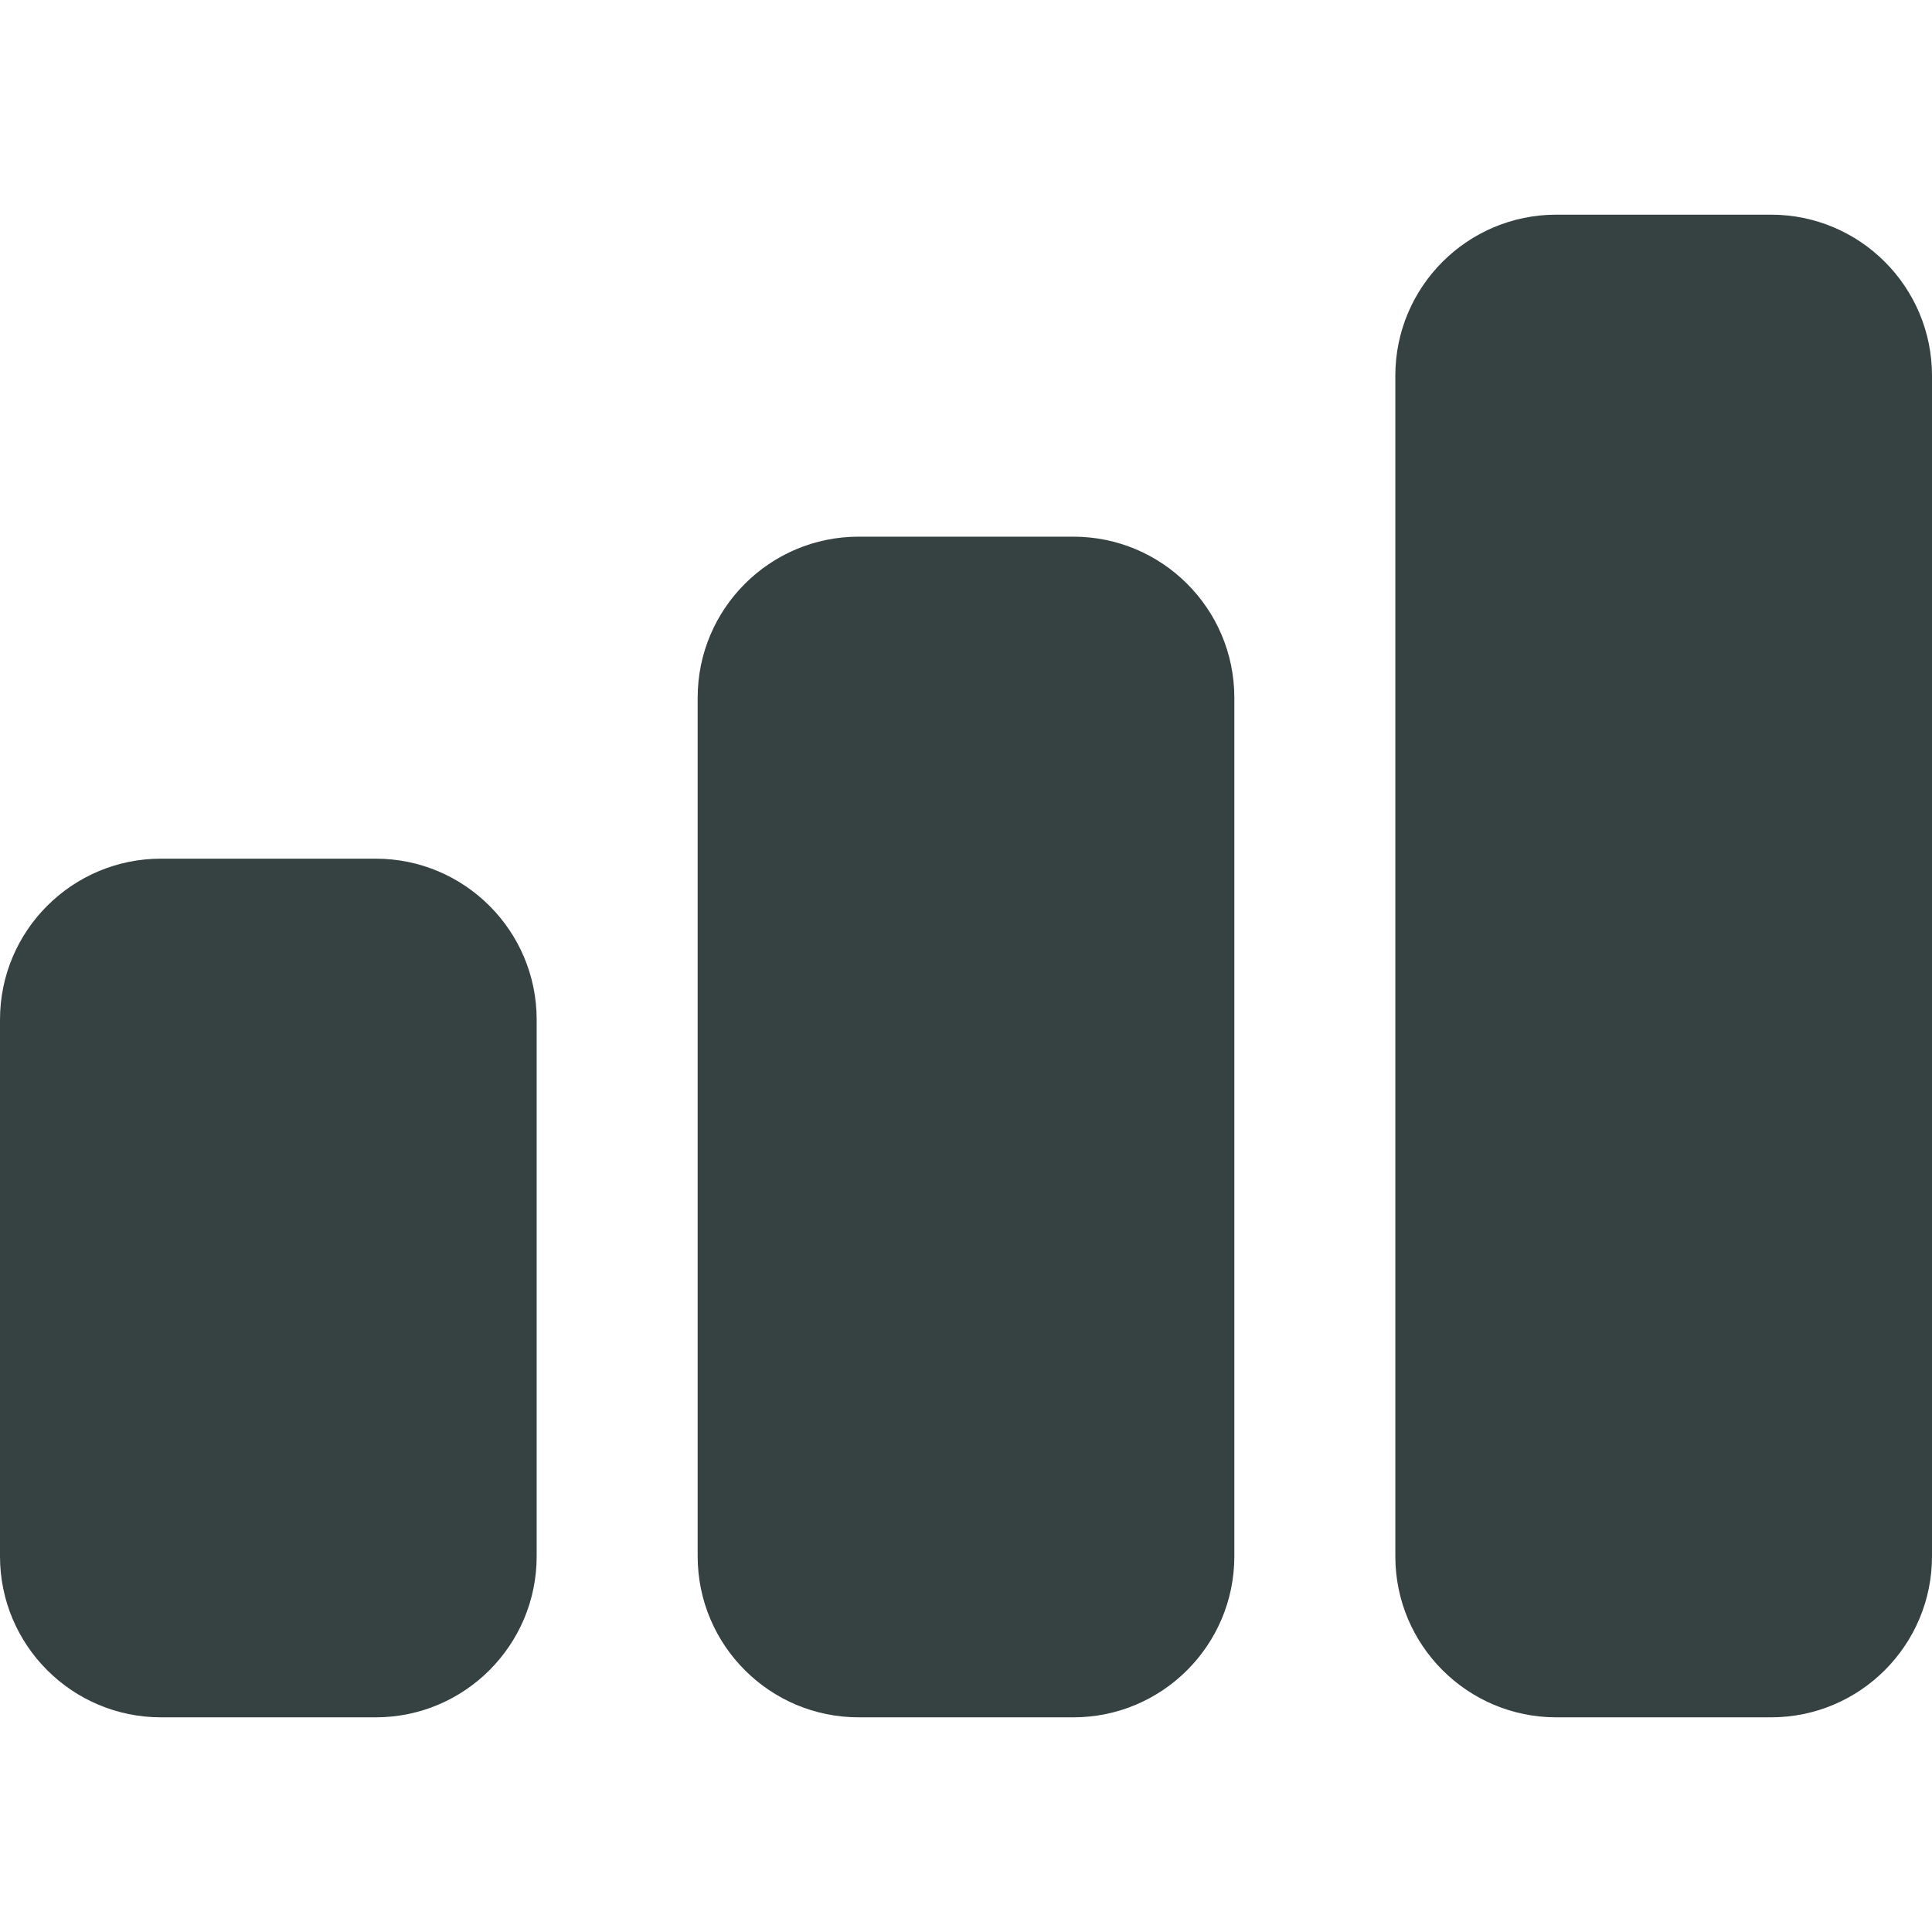 <svg width="18" height="18" viewBox="0 0 18 18" fill="none" xmlns="http://www.w3.org/2000/svg">
<path d="M14.5 2C13.672 2 13 2.672 13 3.5V14.5C13 15.328 13.672 16 14.5 16H16.5C17.328 16 18 15.328 18 14.5V3.5C18 2.672 17.328 2 16.5 2H14.5Z" fill="#364141"/>
<path d="M6.5 6.5C6.5 5.672 7.172 5 8 5H10C10.828 5 11.5 5.672 11.5 6.5V14.5C11.5 15.328 10.828 16 10 16H8C7.172 16 6.5 15.328 6.5 14.5V6.5Z" fill="#364141"/>
<path d="M0 9.5C0 8.672 0.672 8 1.5 8H3.5C4.328 8 5 8.672 5 9.5V14.5C5 15.328 4.328 16 3.5 16H1.5C0.672 16 0 15.328 0 14.5V9.5Z" fill="#364141"/>
</svg>
